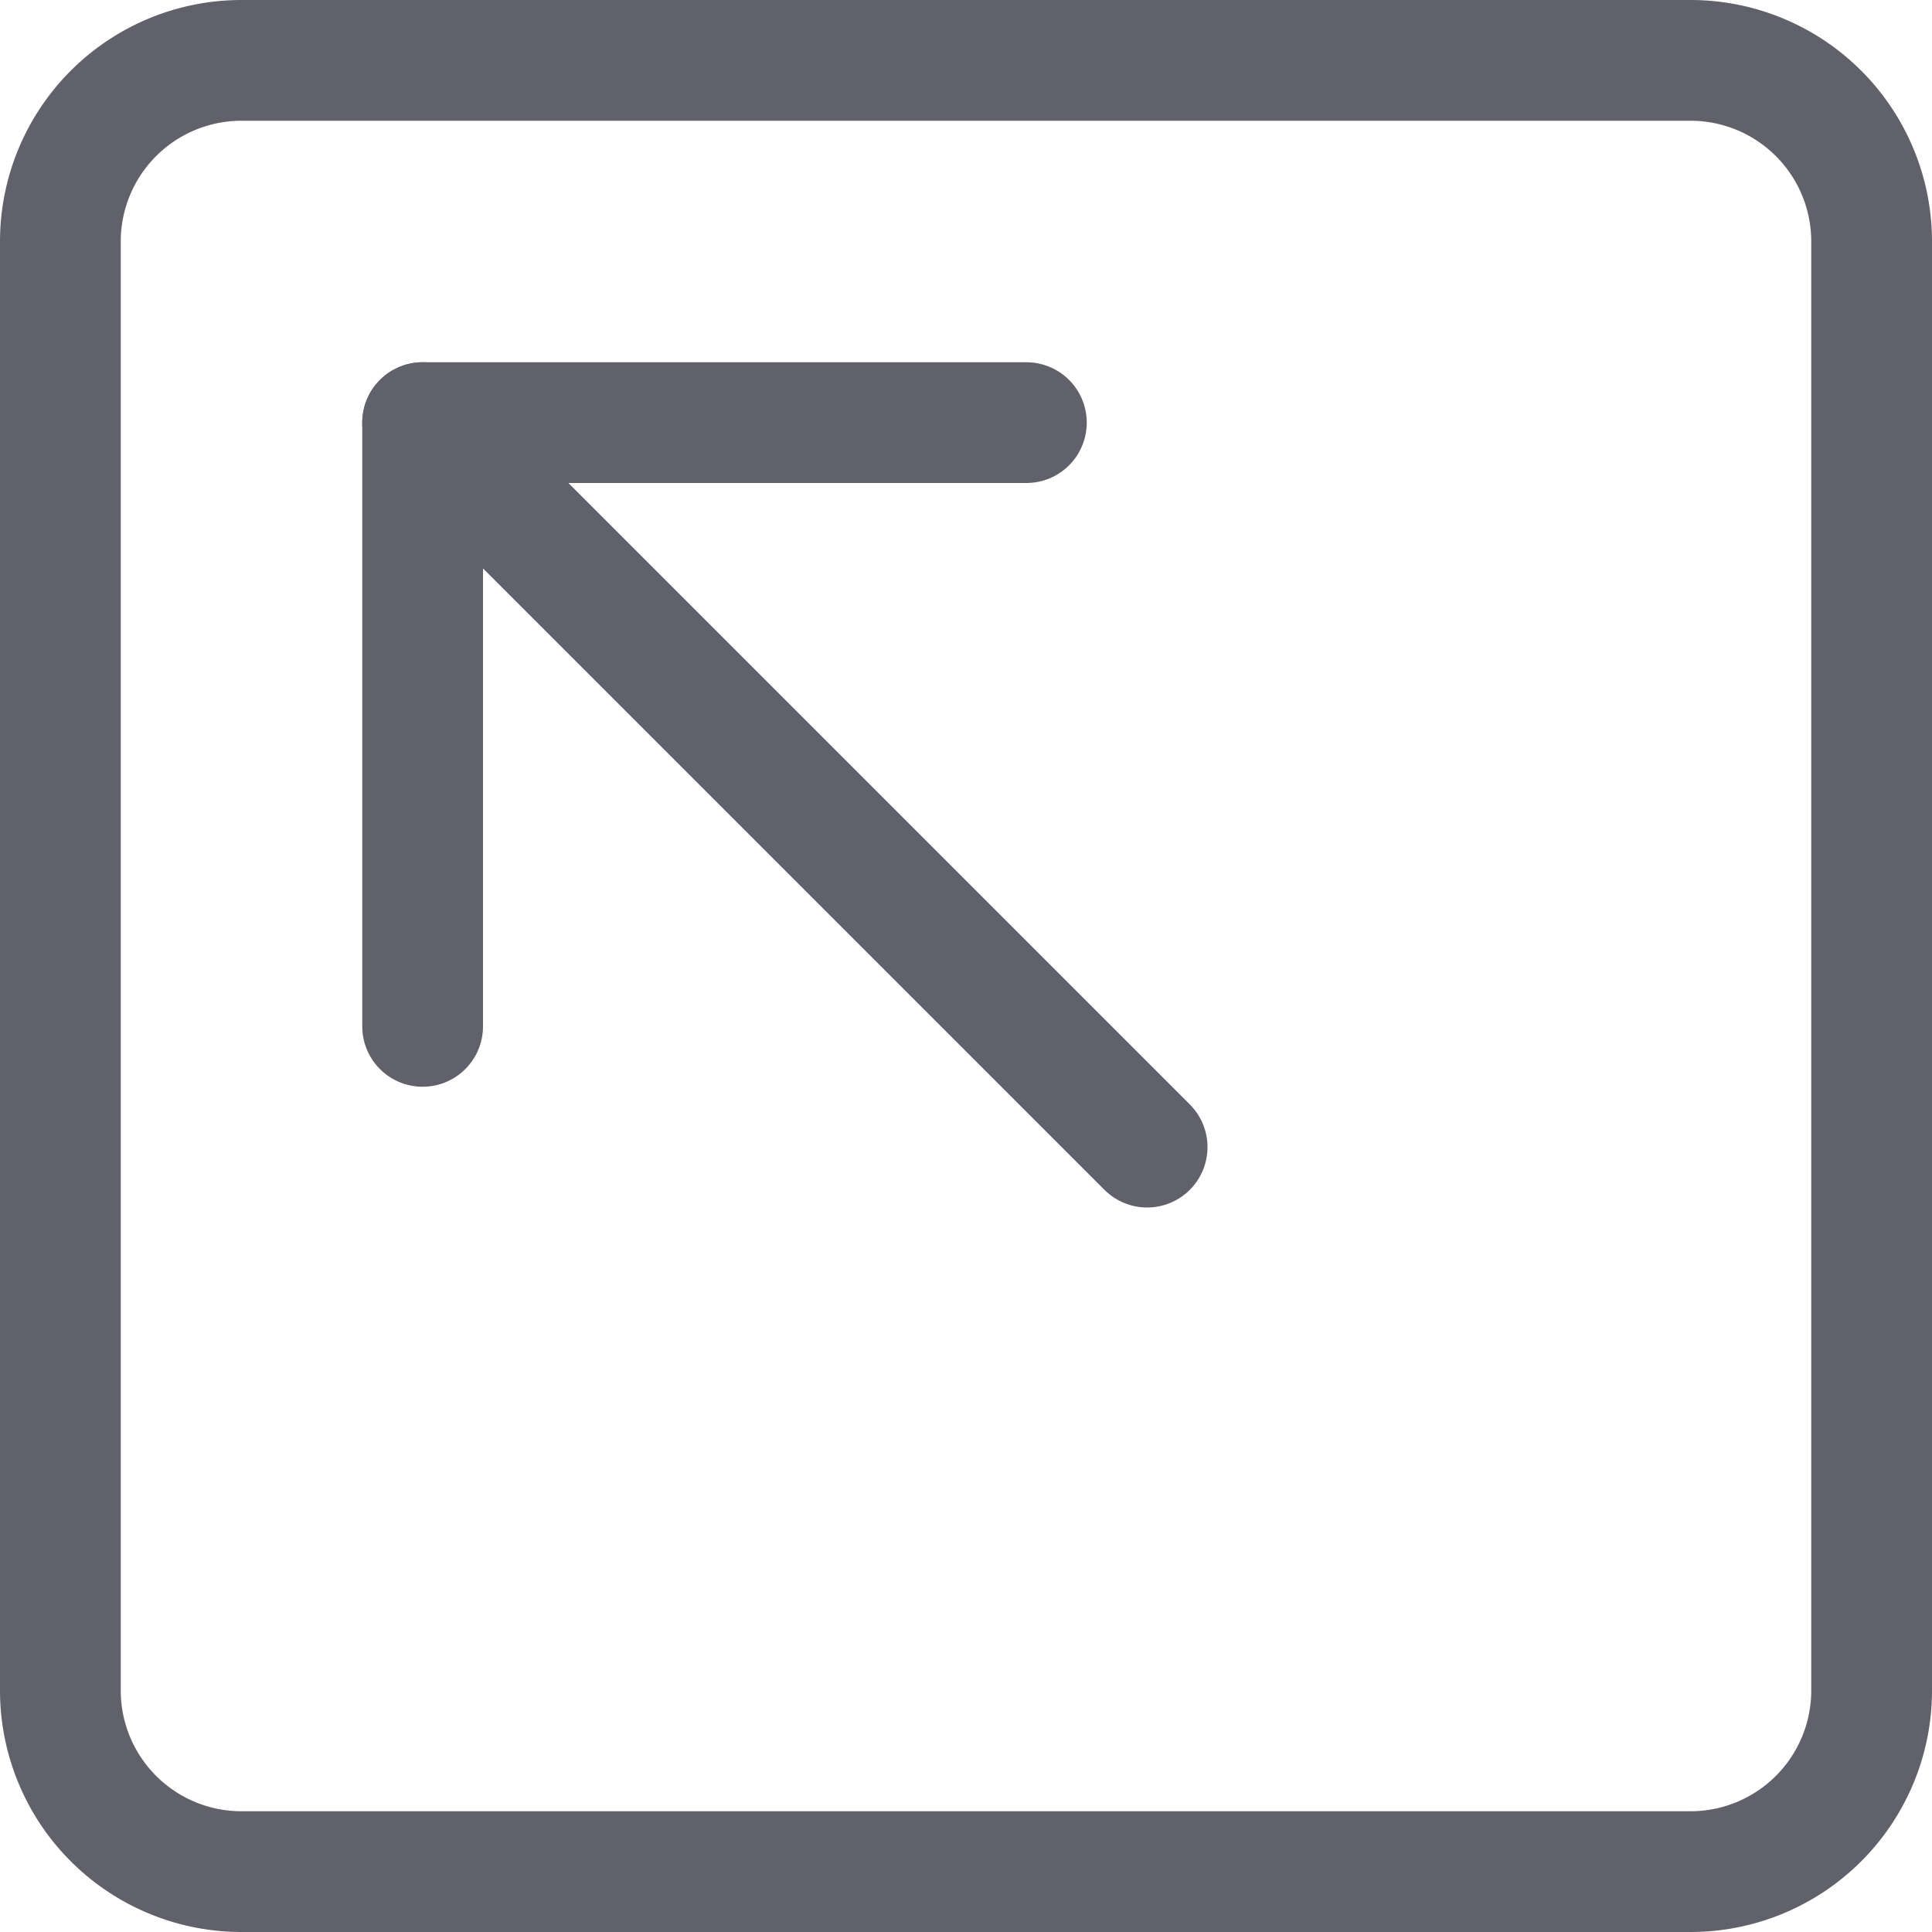 <svg xmlns="http://www.w3.org/2000/svg" height="24" width="24" viewBox="0 0 16 16"><path d="M.5,2V14A1.5,1.5,0,0,0,2,15.5H14A1.5,1.5,0,0,0,15.5,14V2A1.5,1.5,0,0,0,14,.5H2A1.5,1.5,0,0,0,.5,2Z" fill="none" stroke="#61616b" stroke-linecap="round" stroke-linejoin="round"></path><line data-color="color-2" x1="3.5" y1="3.5" x2="9.5" y2="9.5" fill="none" stroke="#61616b" stroke-linecap="round" stroke-linejoin="round"></line><polyline data-color="color-2" points="8.5 3.5 3.5 3.5 3.5 8.5" fill="none" stroke="#61616b" stroke-linecap="round" stroke-linejoin="round"></polyline></svg>